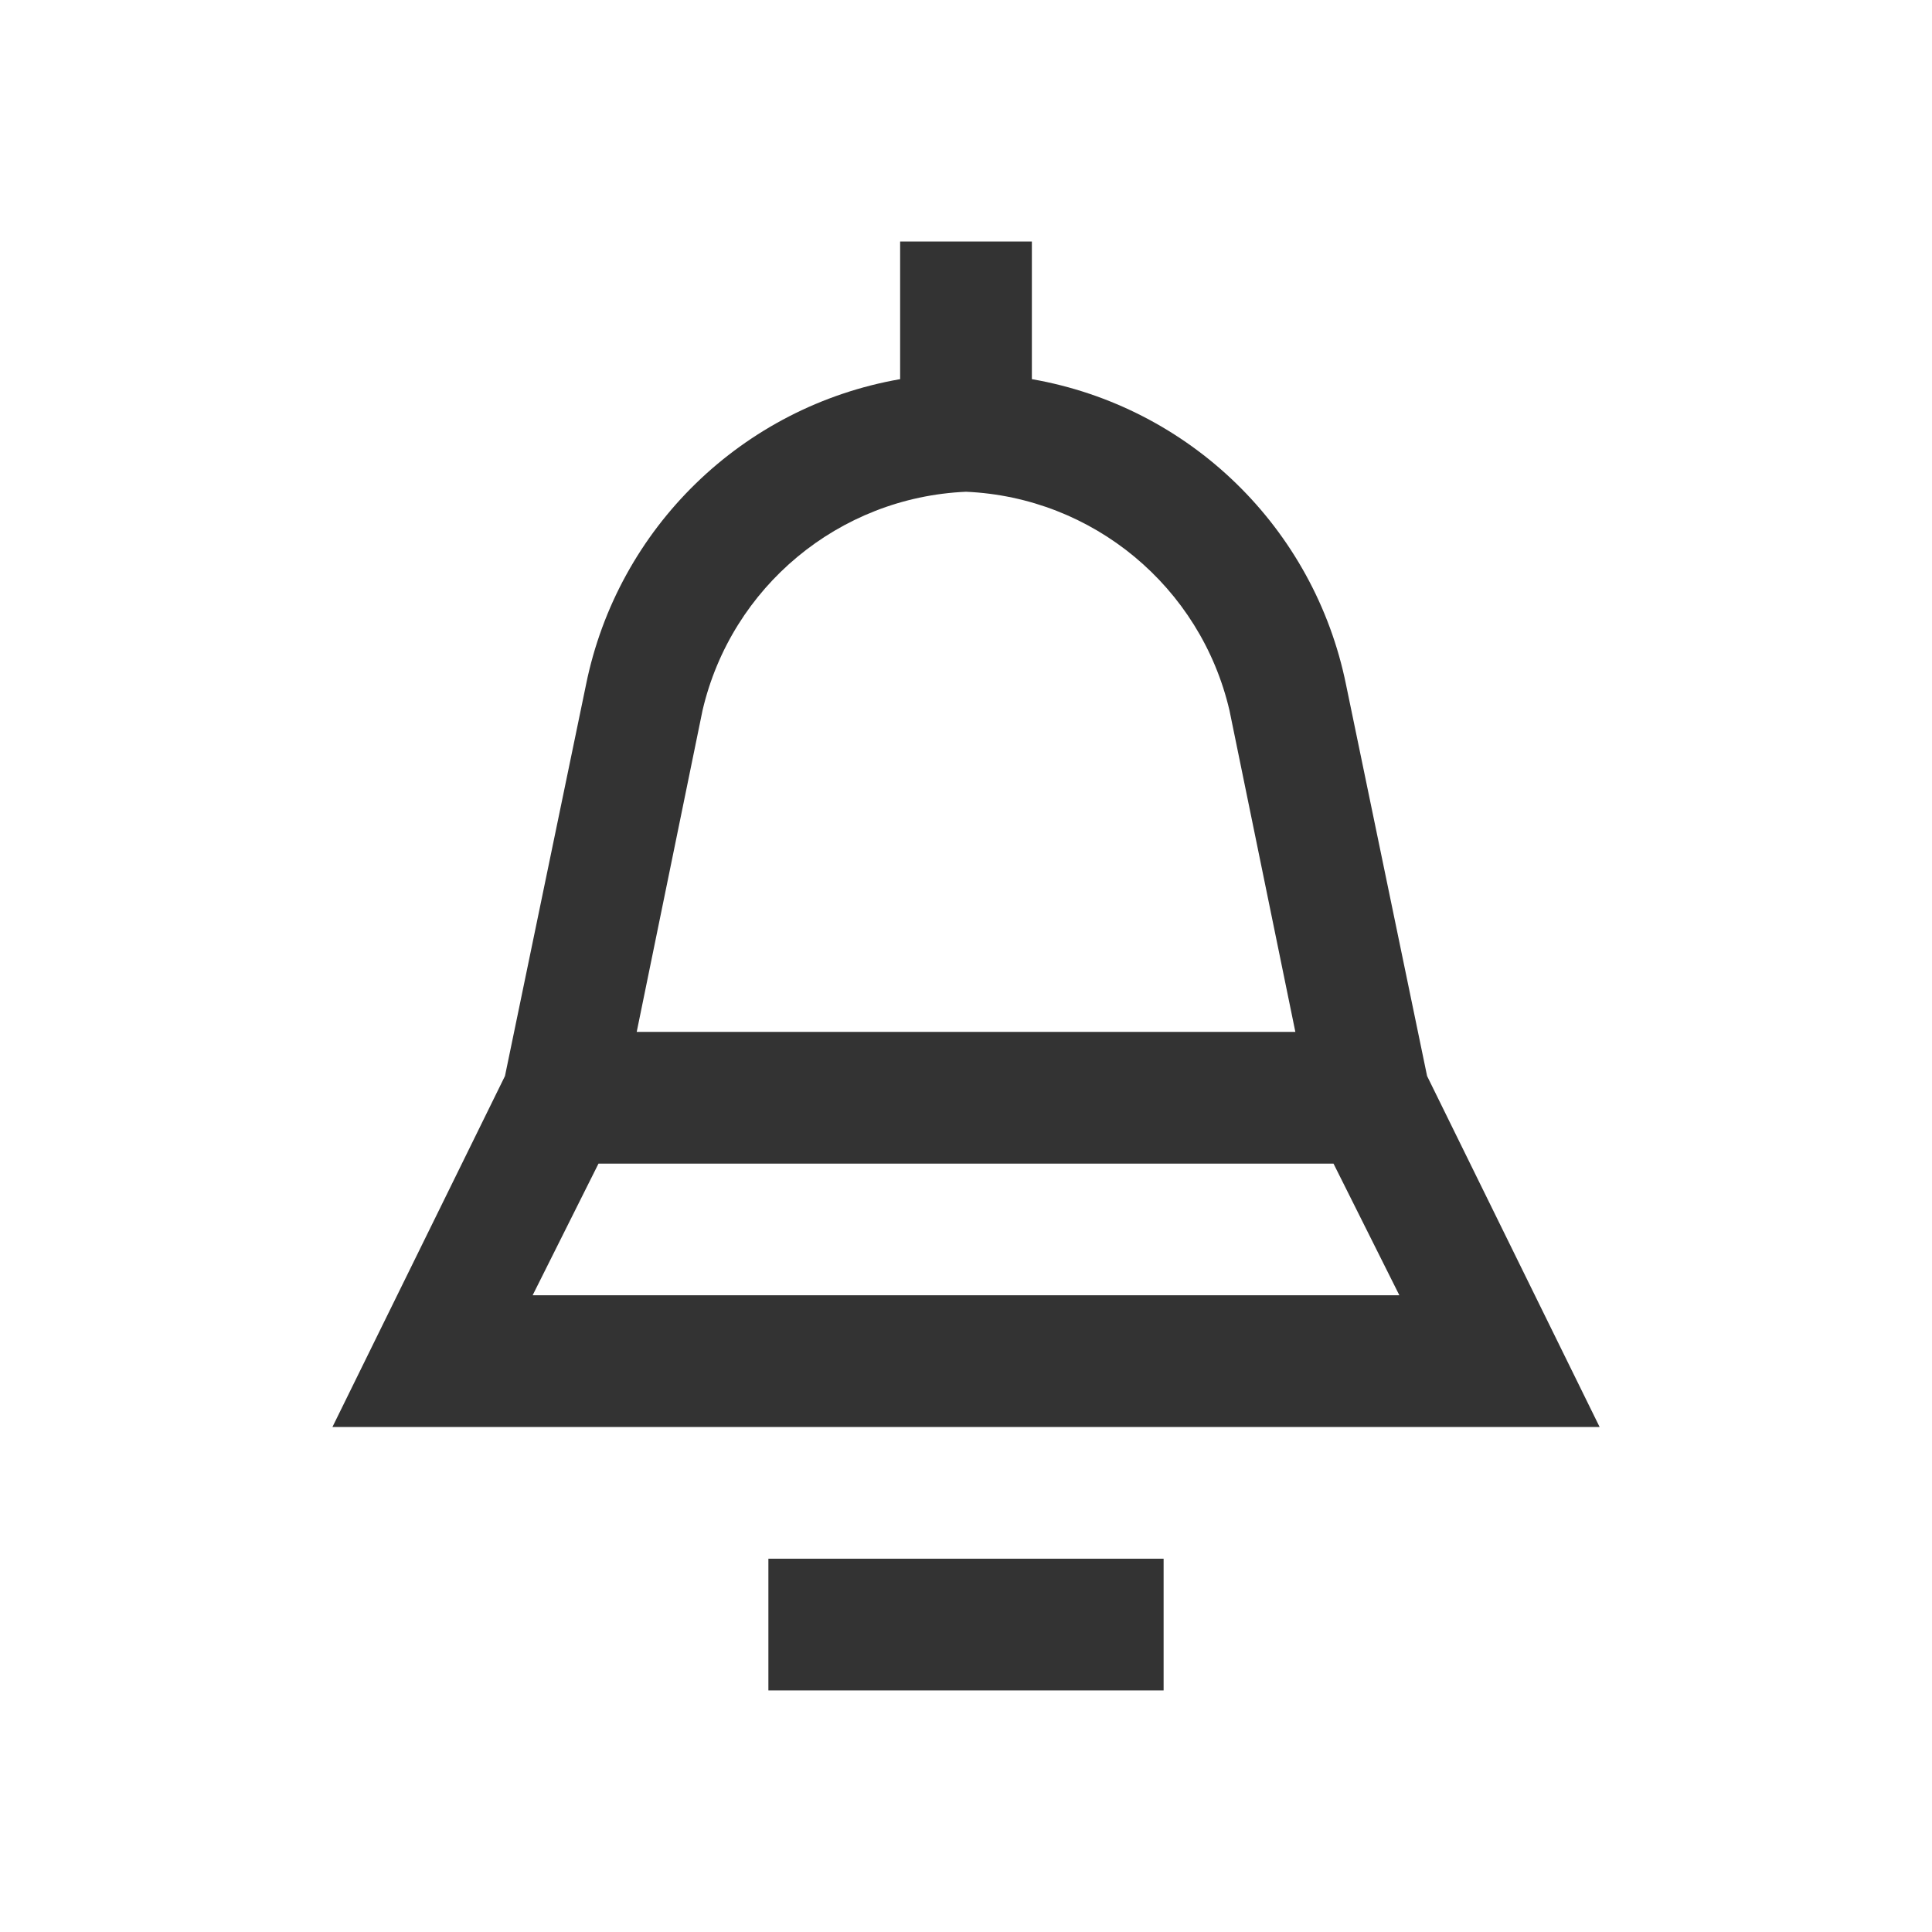 <svg width="32" height="32" viewBox="0 0 32 32" fill="none" xmlns="http://www.w3.org/2000/svg">
<rect width="32" height="32" fill="white"/>
<path d="M19.273 25.817H12.727V27.999H19.273V25.817Z" fill="#333333"/>
<path d="M23.637 17.822L22.295 11.342C21.768 8.744 19.703 6.735 17.091 6.28V4H14.909V6.28C12.298 6.735 10.232 8.744 9.706 11.342L8.364 17.822L5.506 23.636H26.495L23.637 17.822ZM11.636 11.767C12.114 9.718 13.898 8.237 16 8.145C18.102 8.237 19.886 9.718 20.364 11.767L21.455 17.091H10.546L11.636 11.767ZM8.822 21.454L9.913 19.273H22.087L23.178 21.454H8.822V21.454Z" fill="#333333"/>
</svg>
